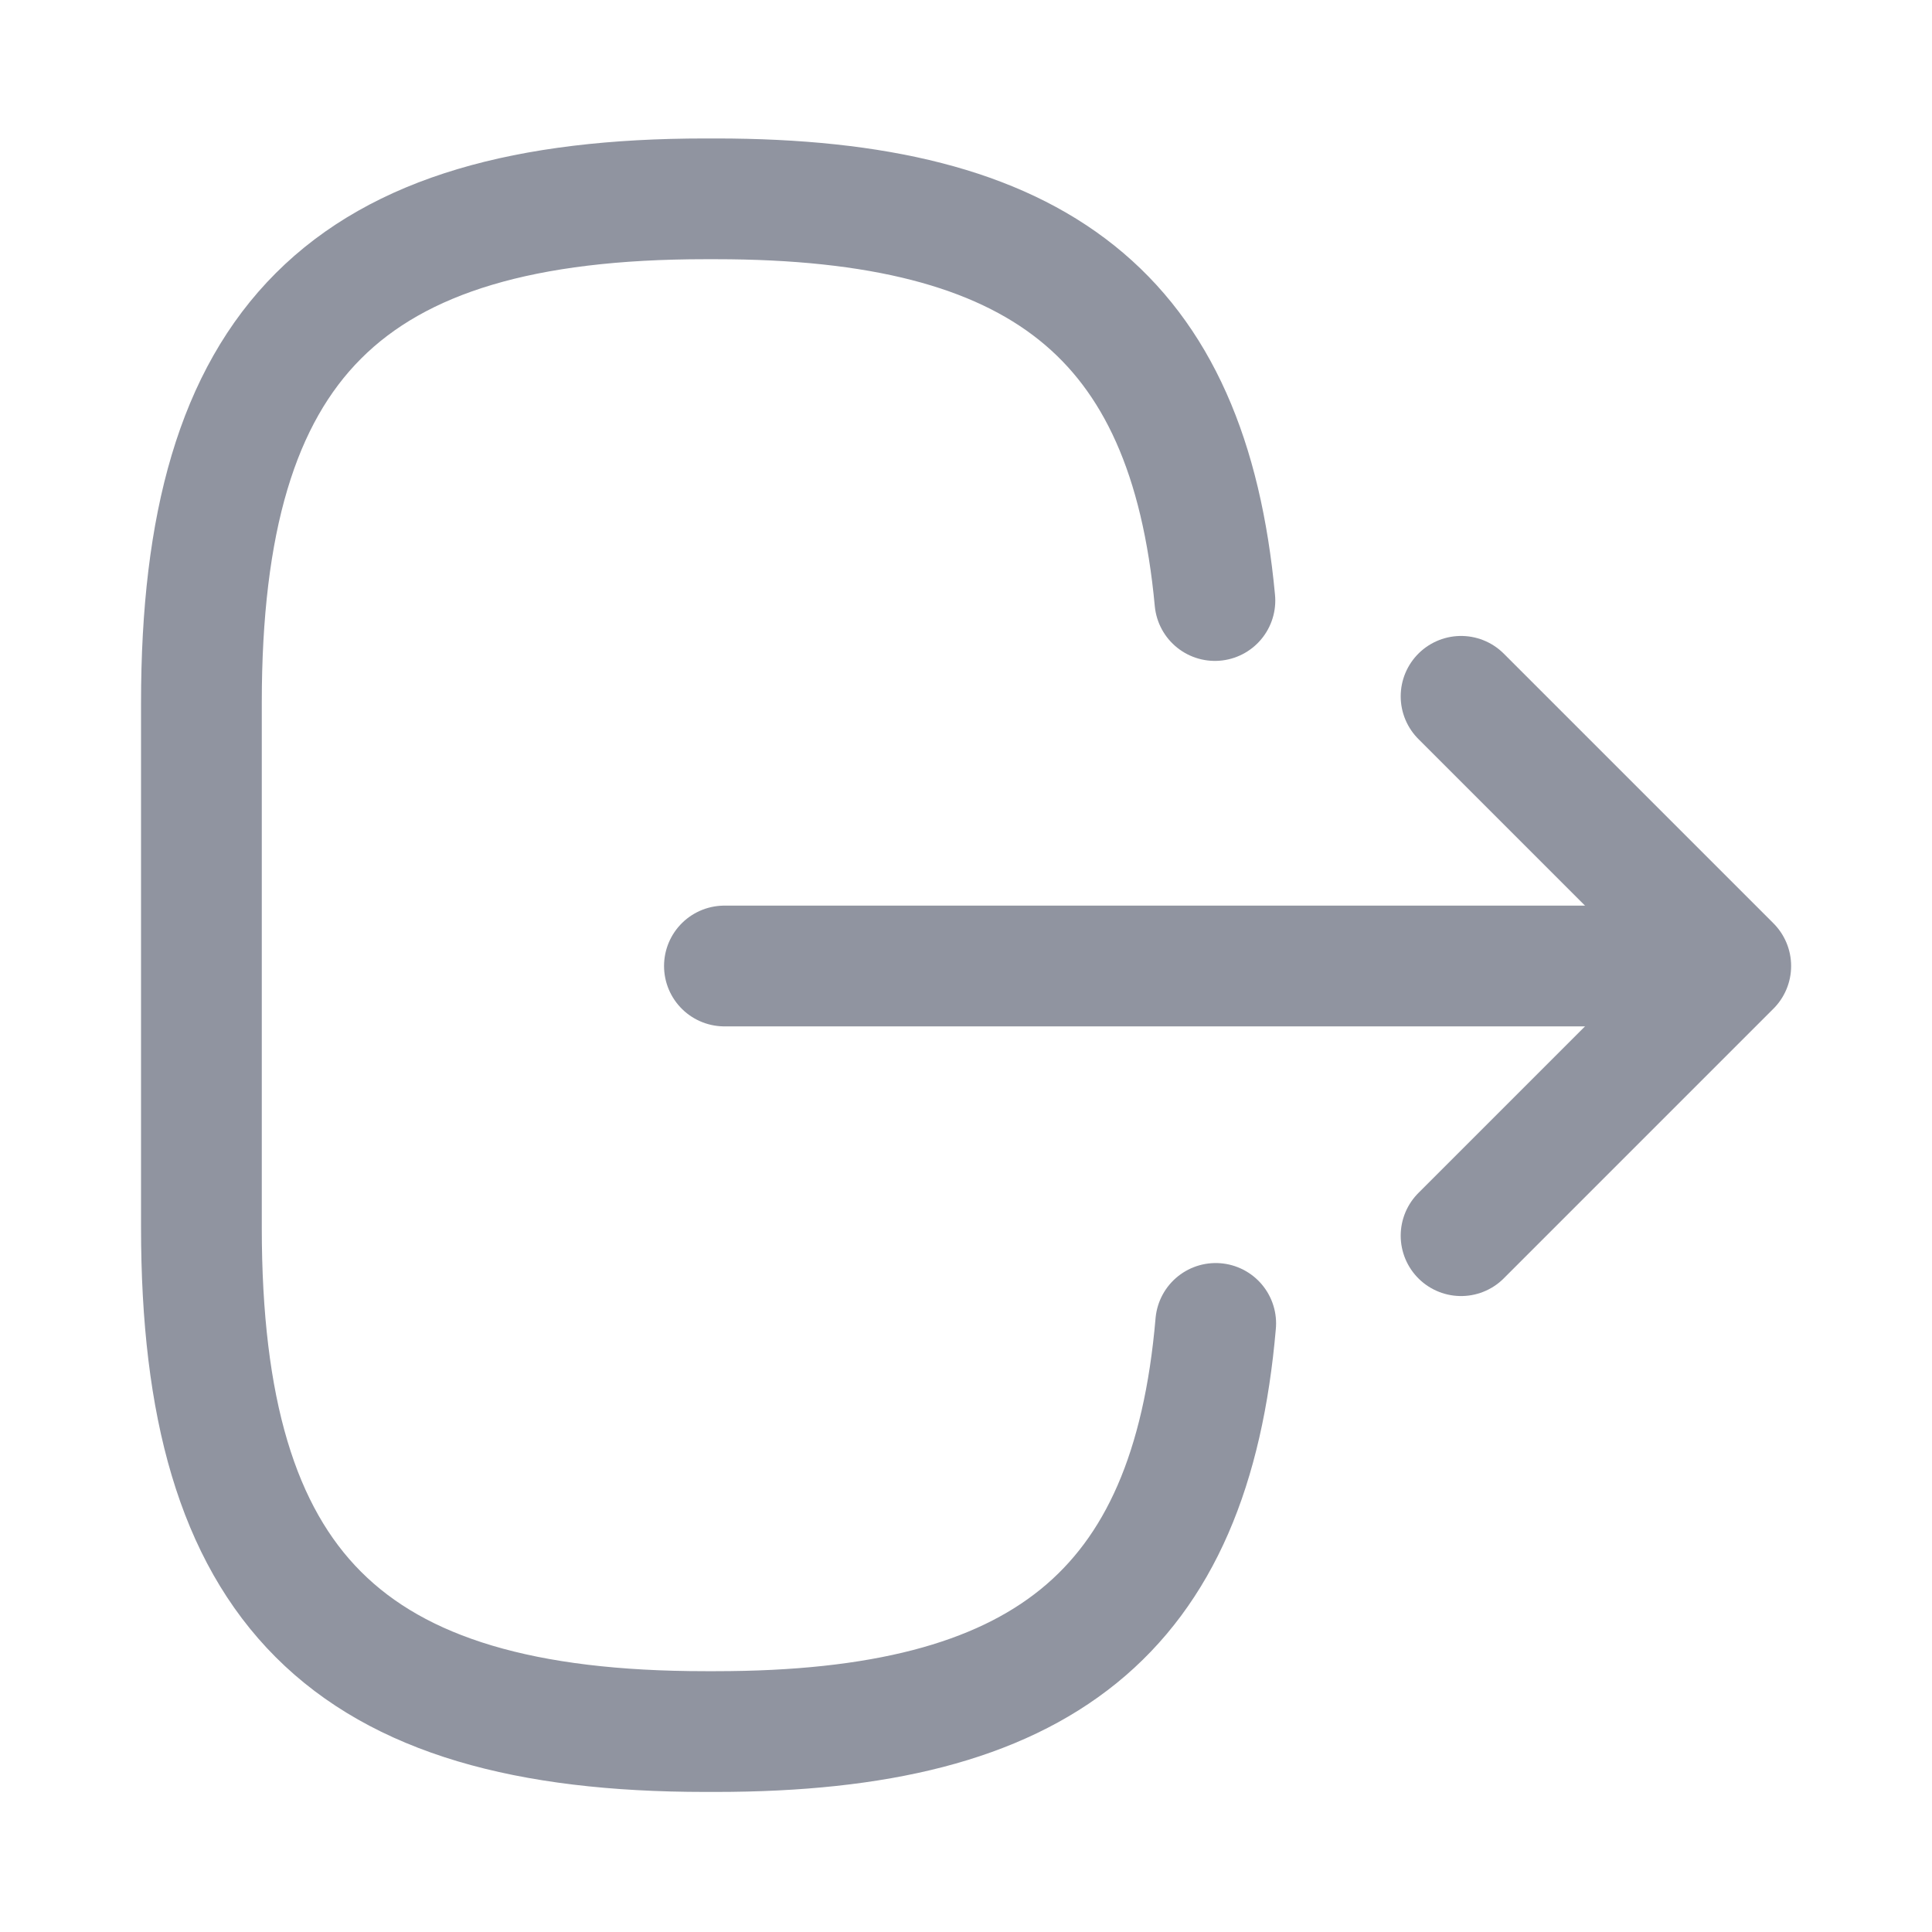 <svg width="24" height="24" viewBox="0 0 24 24" fill="none" xmlns="http://www.w3.org/2000/svg">
<path d="M15.102 16.44C14.792 20.04 12.942 21.51 8.892 21.51L8.762 21.51C4.292 21.51 2.502 19.72 2.502 15.25L2.502 8.73C2.502 4.26 4.292 2.47 8.762 2.47L8.892 2.47C12.912 2.47 14.762 3.92 15.092 7.46" stroke="#9094A0" stroke-width="1.5" stroke-linecap="round" stroke-linejoin="round"/>
<path d="M8.999 12L20.379 12" stroke="#9094A0" stroke-width="1.5" stroke-linecap="round" stroke-linejoin="round"/>
<path d="M18.15 15.35L21.5 12L18.15 8.65" stroke="#9094A0" stroke-width="1.5" stroke-linecap="round" stroke-linejoin="round"/>
</svg>

